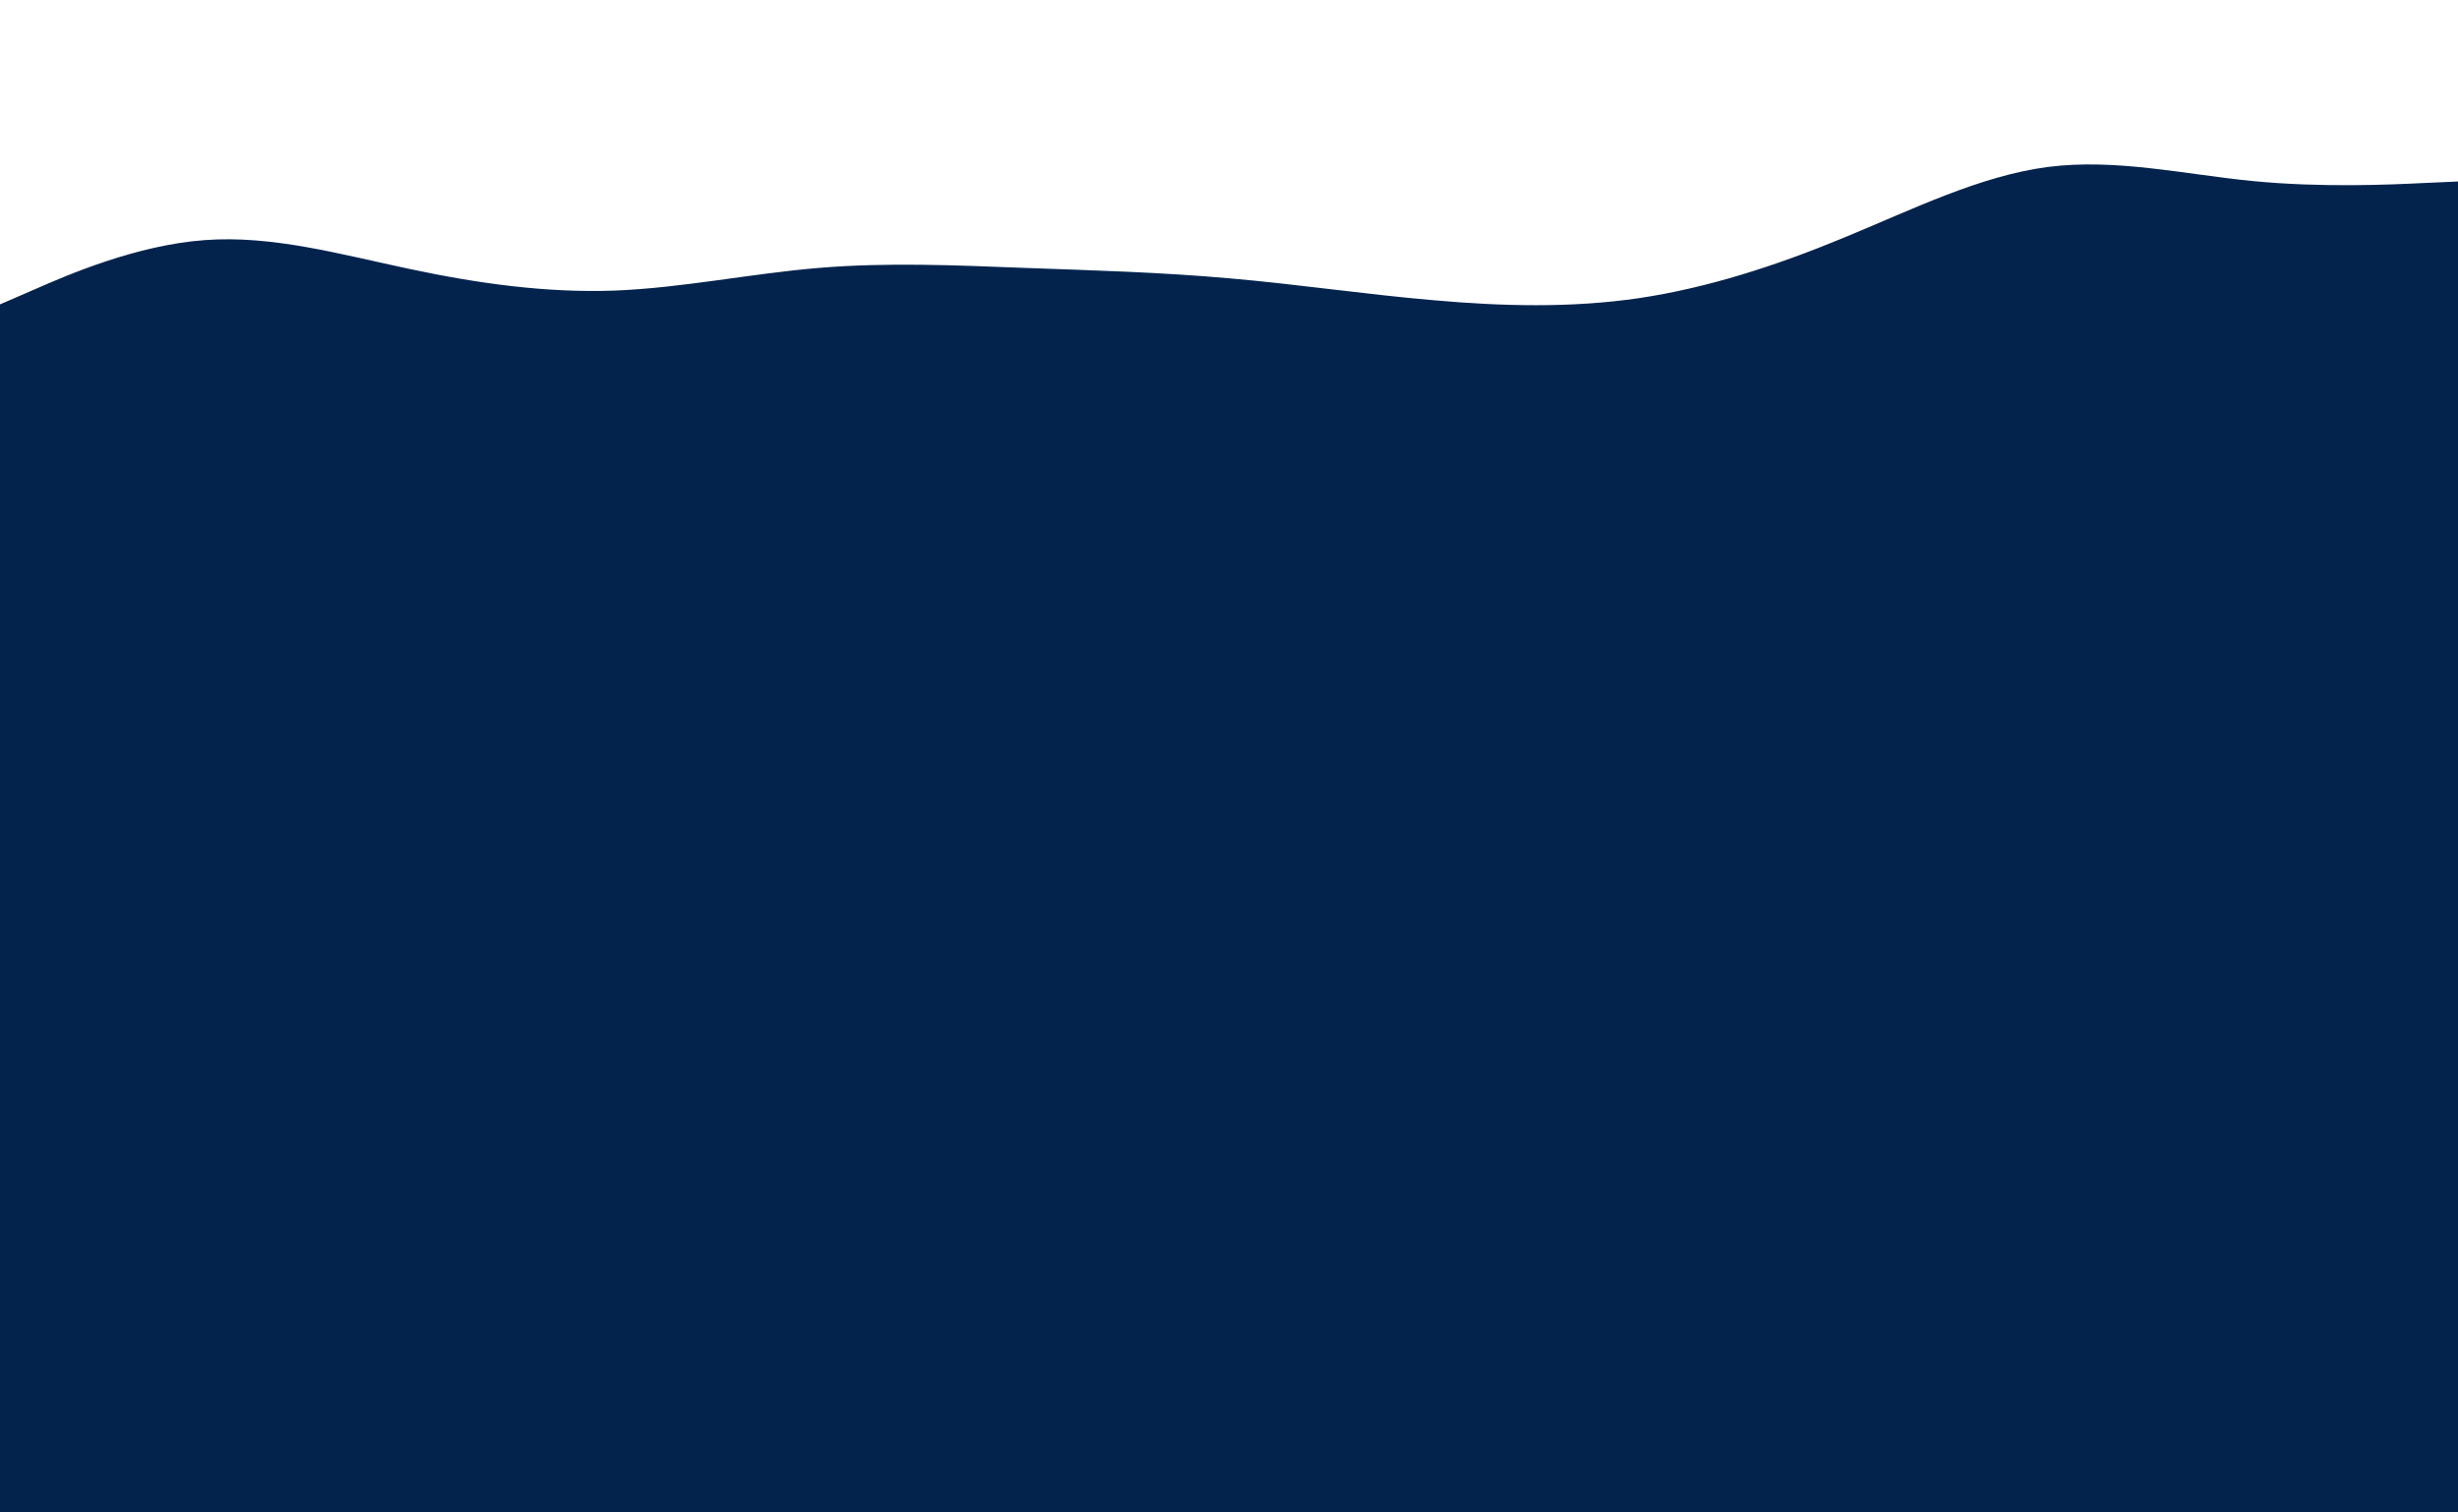 <svg id="visual" viewBox="0 0 1300 800" width="1300" height="800" xmlns="http://www.w3.org/2000/svg" xmlns:xlink="http://www.w3.org/1999/xlink" version="1.1"><rect x="0" y="0" width="1300" height="800" fill="#03234d"></rect><path d="M0 161L18 153.2C36 145.3 72 129.7 108.2 127C144.3 124.3 180.7 134.7 216.8 142.3C253 150 289 155 325 153.7C361 152.3 397 144.7 433.2 141.7C469.3 138.7 505.7 140.3 541.8 141.7C578 143 614 144 650 147.2C686 150.3 722 155.7 758.2 158.8C794.3 162 830.7 163 866.8 157.7C903 152.3 939 140.7 975 125.8C1011 111 1047 93 1083.2 88.3C1119.3 83.7 1155.7 92.3 1191.8 95.8C1228 99.3 1264 97.7 1282 96.8L1300 96L1300 0L1282 0C1264 0 1228 0 1191.8 0C1155.7 0 1119.3 0 1083.2 0C1047 0 1011 0 975 0C939 0 903 0 866.8 0C830.7 0 794.3 0 758.2 0C722 0 686 0 650 0C614 0 578 0 541.8 0C505.7 0 469.3 0 433.2 0C397 0 361 0 325 0C289 0 253 0 216.8 0C180.7 0 144.3 0 108.2 0C72 0 36 0 18 0L0 0Z" fill="#ffffff" stroke-linecap="round" stroke-linejoin="miter"></path></svg>